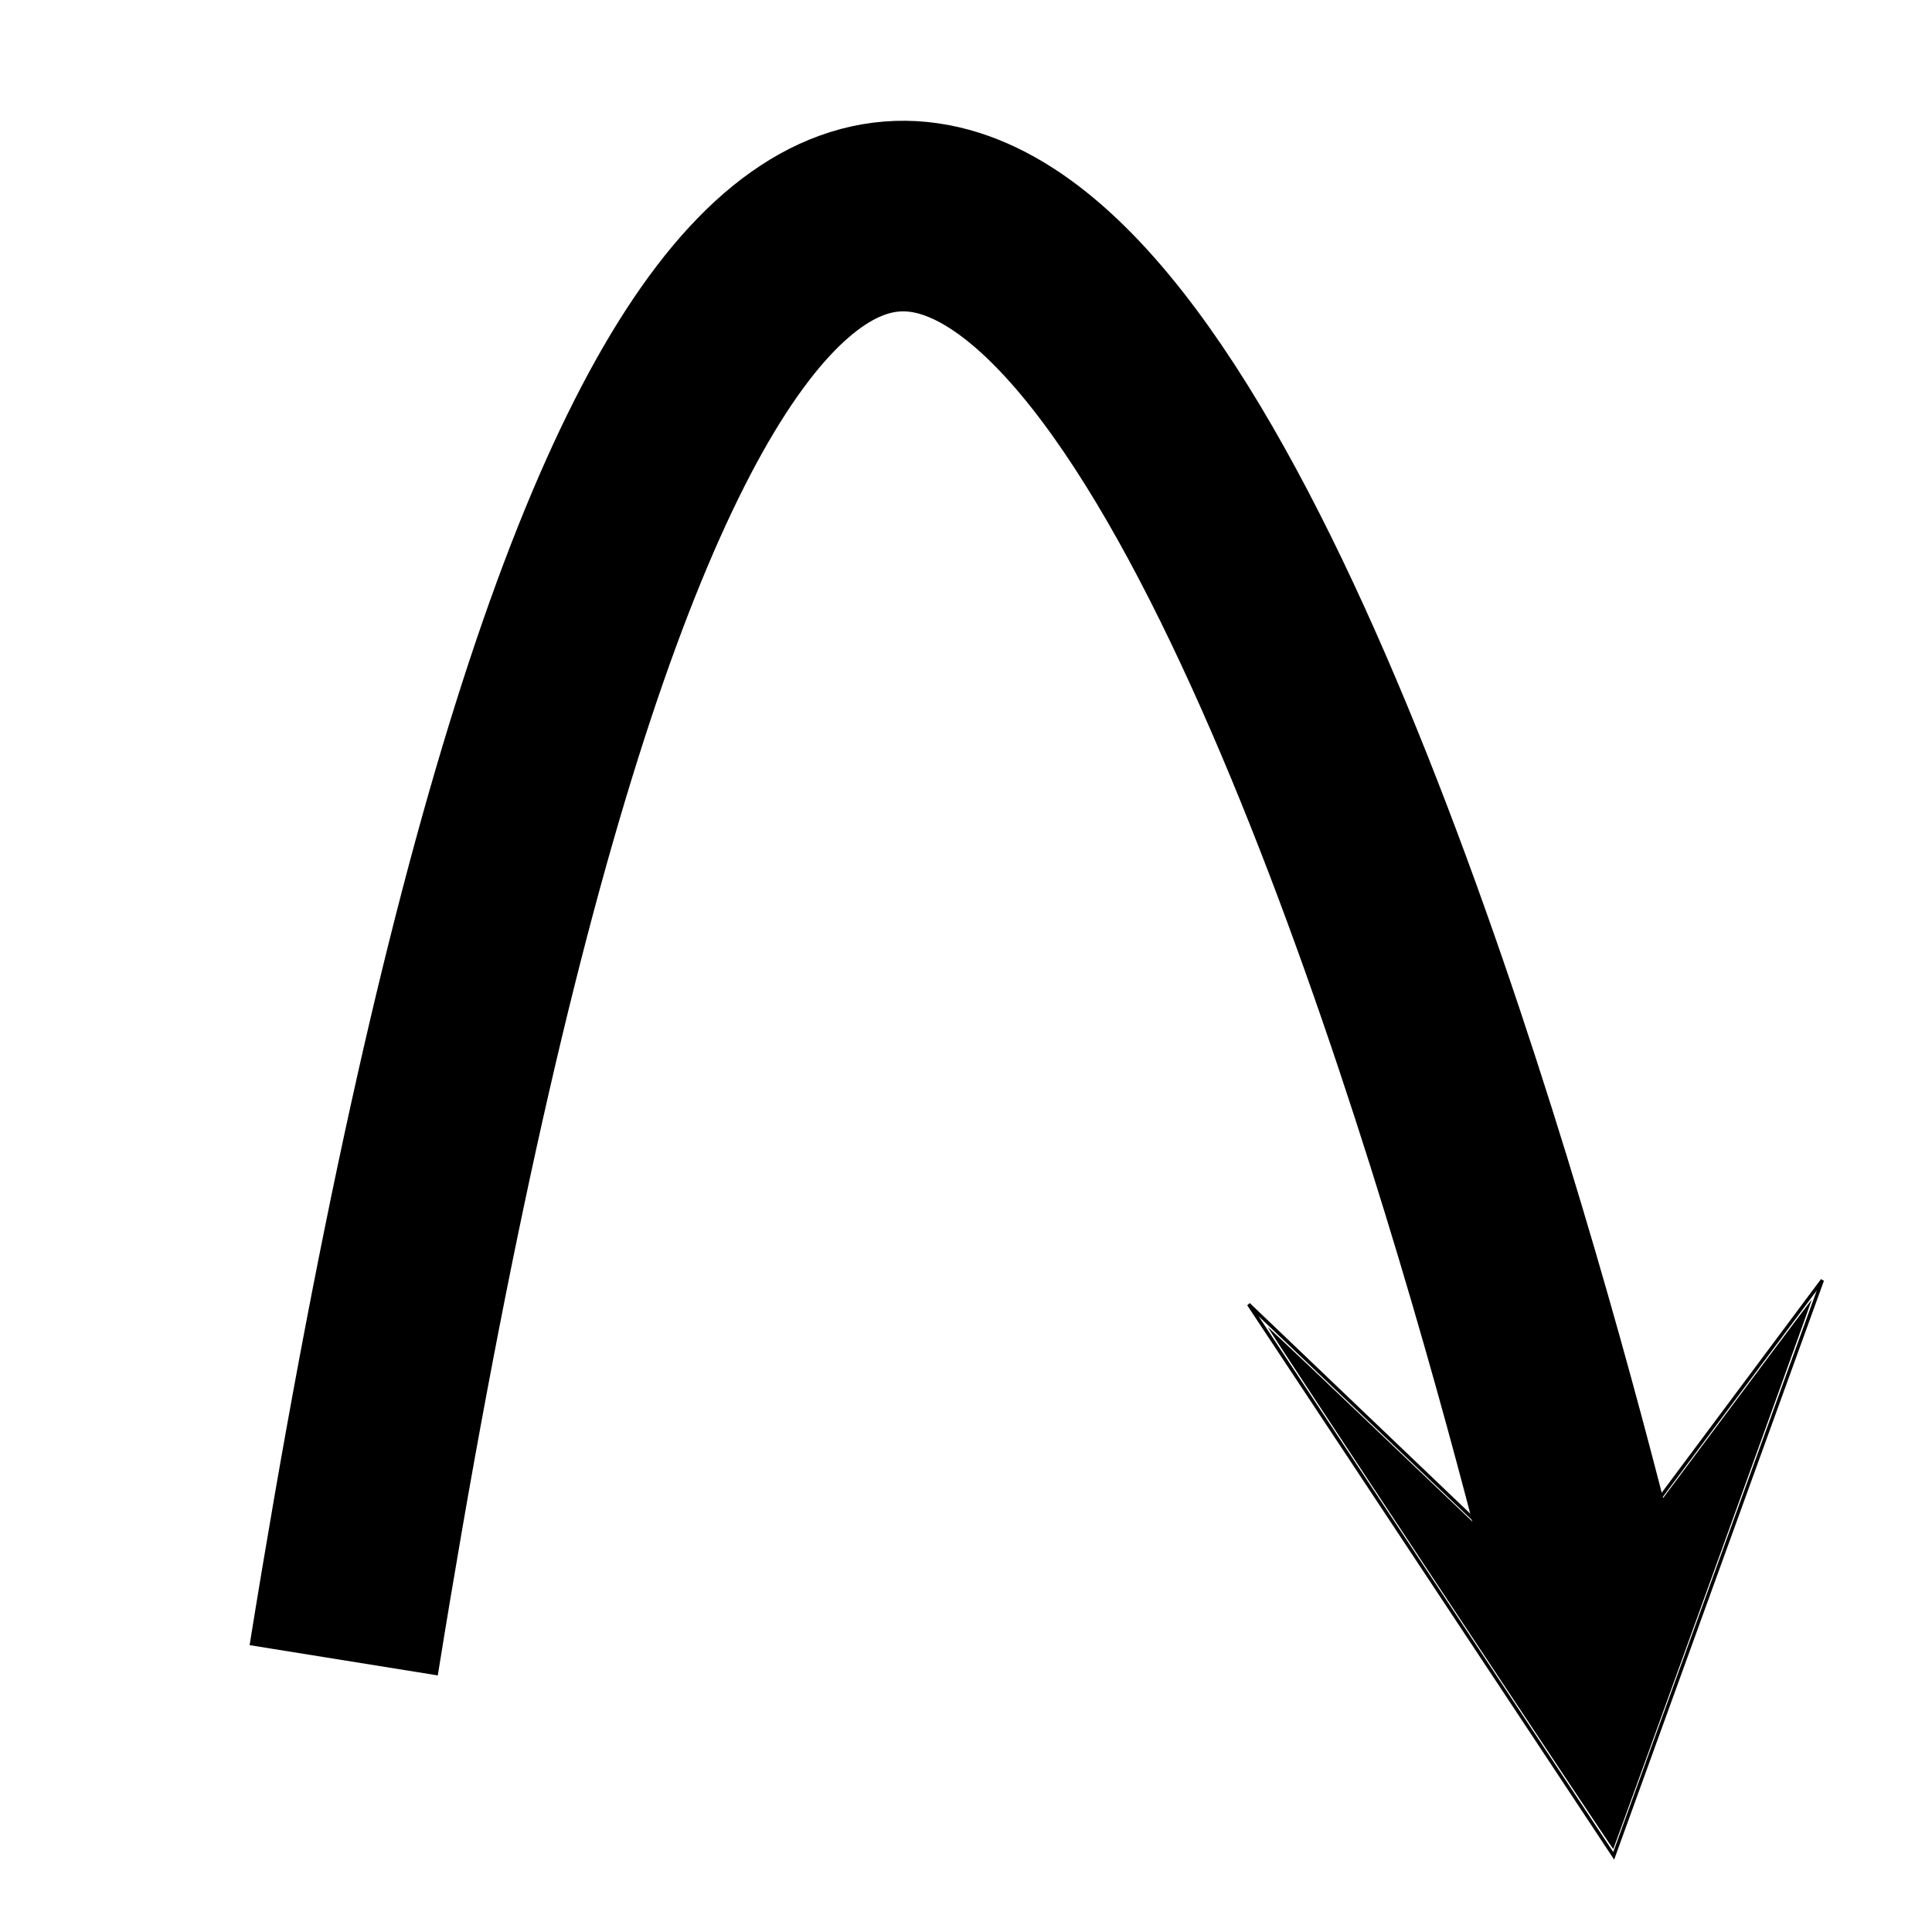 <?xml version="1.0" encoding="UTF-8" standalone="no"?>
<svg
   width="1000"
   height="1000"
   viewBox="-125 -125 1000 1000"
   version="1.1"
   id="svg4"
   sodipodi:docname="reaction-arrow-elliptical-arc-arrow-filled-bow.svg"
   inkscape:version="1.1.1 (3bf5ae0d25, 2021-09-20)"
   xmlns:inkscape="http://www.inkscape.org/namespaces/inkscape"
   xmlns:sodipodi="http://sodipodi.sourceforge.net/DTD/sodipodi-0.dtd"
   xmlns="http://www.w3.org/2000/svg"
   xmlns:svg="http://www.w3.org/2000/svg"
   xmlns:rdf="http://www.w3.org/1999/02/22-rdf-syntax-ns#"
   xmlns:cc="http://creativecommons.org/ns#"
   xmlns:dc="http://purl.org/dc/elements/1.1/">
  <defs
     id="defs8">
    <inkscape:path-effect
       effect="skeletal"
       id="path-effect2827"
       is_visible="true"
       lpeversion="1"
       pattern="M 0,18.868 C 0,8.453 8.453,0 18.868,0 c 10.415,0 18.868,8.453 18.868,18.868 0,10.415 -8.453,18.868 -18.868,18.868 C 8.453,37.736 0,29.283 0,18.868 Z"
       copytype="single_stretched"
       prop_scale="1"
       scale_y_rel="false"
       spacing="0"
       normal_offset="0"
       tang_offset="0"
       prop_units="false"
       vertical_pattern="false"
       hide_knot="false"
       fuse_tolerance="0" />
    <inkscape:path-effect
       effect="skeletal"
       id="path-effect2823"
       is_visible="true"
       lpeversion="1"
       pattern="M 0,18.868 C 0,8.453 8.453,0 18.868,0 c 10.415,0 18.868,8.453 18.868,18.868 0,10.415 -8.453,18.868 -18.868,18.868 C 8.453,37.736 0,29.283 0,18.868 Z"
       copytype="single_stretched"
       prop_scale="1"
       scale_y_rel="false"
       spacing="0"
       normal_offset="0"
       tang_offset="0"
       prop_units="false"
       vertical_pattern="false"
       hide_knot="false"
       fuse_tolerance="0" />
    <inkscape:path-effect
       effect="skeletal"
       id="path-effect2819"
       is_visible="true"
       lpeversion="1"
       pattern="M 0,18.868 C 0,8.453 8.453,0 18.868,0 c 10.415,0 18.868,8.453 18.868,18.868 0,10.415 -8.453,18.868 -18.868,18.868 C 8.453,37.736 0,29.283 0,18.868 Z"
       copytype="single_stretched"
       prop_scale="1"
       scale_y_rel="false"
       spacing="0"
       normal_offset="0"
       tang_offset="0"
       prop_units="false"
       vertical_pattern="false"
       hide_knot="false"
       fuse_tolerance="0" />
    <inkscape:path-effect
       effect="skeletal"
       id="path-effect2583"
       is_visible="true"
       lpeversion="1"
       pattern="m 41.705,-98.555 c 0,-11.669 8.023,-21.139 17.909,-21.139 9.886,0 17.909,9.47 17.909,21.139 0,11.669 -8.023,21.139 -17.909,21.139 -9.886,0 -17.909,-9.47 -17.909,-21.139 z"
       copytype="single_stretched"
       prop_scale="1"
       scale_y_rel="false"
       spacing="0"
       normal_offset="0"
       tang_offset="0"
       prop_units="false"
       vertical_pattern="false"
       hide_knot="false"
       fuse_tolerance="0" />
    <inkscape:path-effect
       effect="skeletal"
       id="path-effect2345"
       is_visible="true"
       lpeversion="1"
       pattern="m 1985.662,241.522 c 11.177,-17.965 30.726,-32.545 43.636,-32.545 12.911,0 14.318,14.58 3.142,32.545 -11.176,17.965 -30.726,32.545 -43.636,32.545 -12.911,0 -14.318,-14.58 -3.142,-32.545 z"
       copytype="single_stretched"
       prop_scale="1"
       scale_y_rel="false"
       spacing="0"
       normal_offset="0"
       tang_offset="0"
       prop_units="false"
       vertical_pattern="false"
       hide_knot="false"
       fuse_tolerance="0" />
    <inkscape:path-effect
       effect="skeletal"
       id="path-effect2148"
       is_visible="true"
       lpeversion="1"
       pattern="m 390.884,-885.512 c 4.529,-22.161 41.05,-40.147 81.519,-40.147 40.469,0 69.637,17.986 65.108,40.147 -4.529,22.161 -41.05,40.147 -81.519,40.147 -40.469,0 -69.637,-17.986 -65.108,-40.147 z"
       copytype="single_stretched"
       prop_scale="1"
       scale_y_rel="false"
       spacing="0"
       normal_offset="0"
       tang_offset="0"
       prop_units="false"
       vertical_pattern="false"
       hide_knot="false"
       fuse_tolerance="0" />
  </defs>
  <sodipodi:namedview
     pagecolor="#ffffff"
     bordercolor="#666666"
     borderopacity="1"
     objecttolerance="10"
     gridtolerance="10"
     guidetolerance="10"
     inkscape:pageopacity="0"
     inkscape:pageshadow="2"
     inkscape:window-width="1920"
     inkscape:window-height="1017"
     id="namedview6"
     showgrid="false"
     inkscape:zoom="0.35355339"
     inkscape:cx="649.12402"
     inkscape:cy="397.39401"
     inkscape:window-x="-8"
     inkscape:window-y="-8"
     inkscape:window-maximized="1"
     inkscape:current-layer="svg4"
     inkscape:pagecheckerboard="0"
     inkscape:lockguides="true" />
  <path
     style="fill:none;stroke:#000000;stroke-width:98.654;stroke-linecap:butt;stroke-linejoin:miter;stroke-miterlimit:4;stroke-dasharray:none;stroke-opacity:1"
     d="M 52.895,734.361 C 322.197,-940.138 702.556,721.675 702.556,721.675"
     id="path7734" />
  <path
     style="fill:#000000;fill-opacity:1;stroke:#000000;stroke-width:0;stroke-miterlimit:4;stroke-dasharray:none;paint-order:markers fill stroke"
     d=""
     id="path3775"
     transform="translate(-125,-125)" />
  <path
     style="fill:none;stroke:#000000;stroke-width:1.768px;stroke-linecap:butt;stroke-linejoin:miter;stroke-opacity:1"
     d="M 689.252,710.555 818.237,537.604 710.249,835.58 521.271,550.106 Z"
     id="path5837" />
  <path
     style="fill:#000000;fill-opacity:1;stroke:#000000;stroke-width:0;stroke-miterlimit:4;stroke-dasharray:none;paint-order:markers fill stroke"
     d="m 620.35,697.261 c -49.232,-74.371 -89.379,-135.313 -89.216,-135.426 0.163,-0.113 35.722,33.649 79.02,75.026 43.298,41.378 78.933,75.238 79.19,75.244 0.257,0 28.08,-37.019 61.83,-82.279 33.75,-45.26 61.469,-82.218 61.598,-82.128 0.164,0.114 -100.923,279.899 -102.746,284.378 -0.09,0.222 -40.445,-60.445 -89.676,-134.816 z"
     id="path5915" />
</svg>
